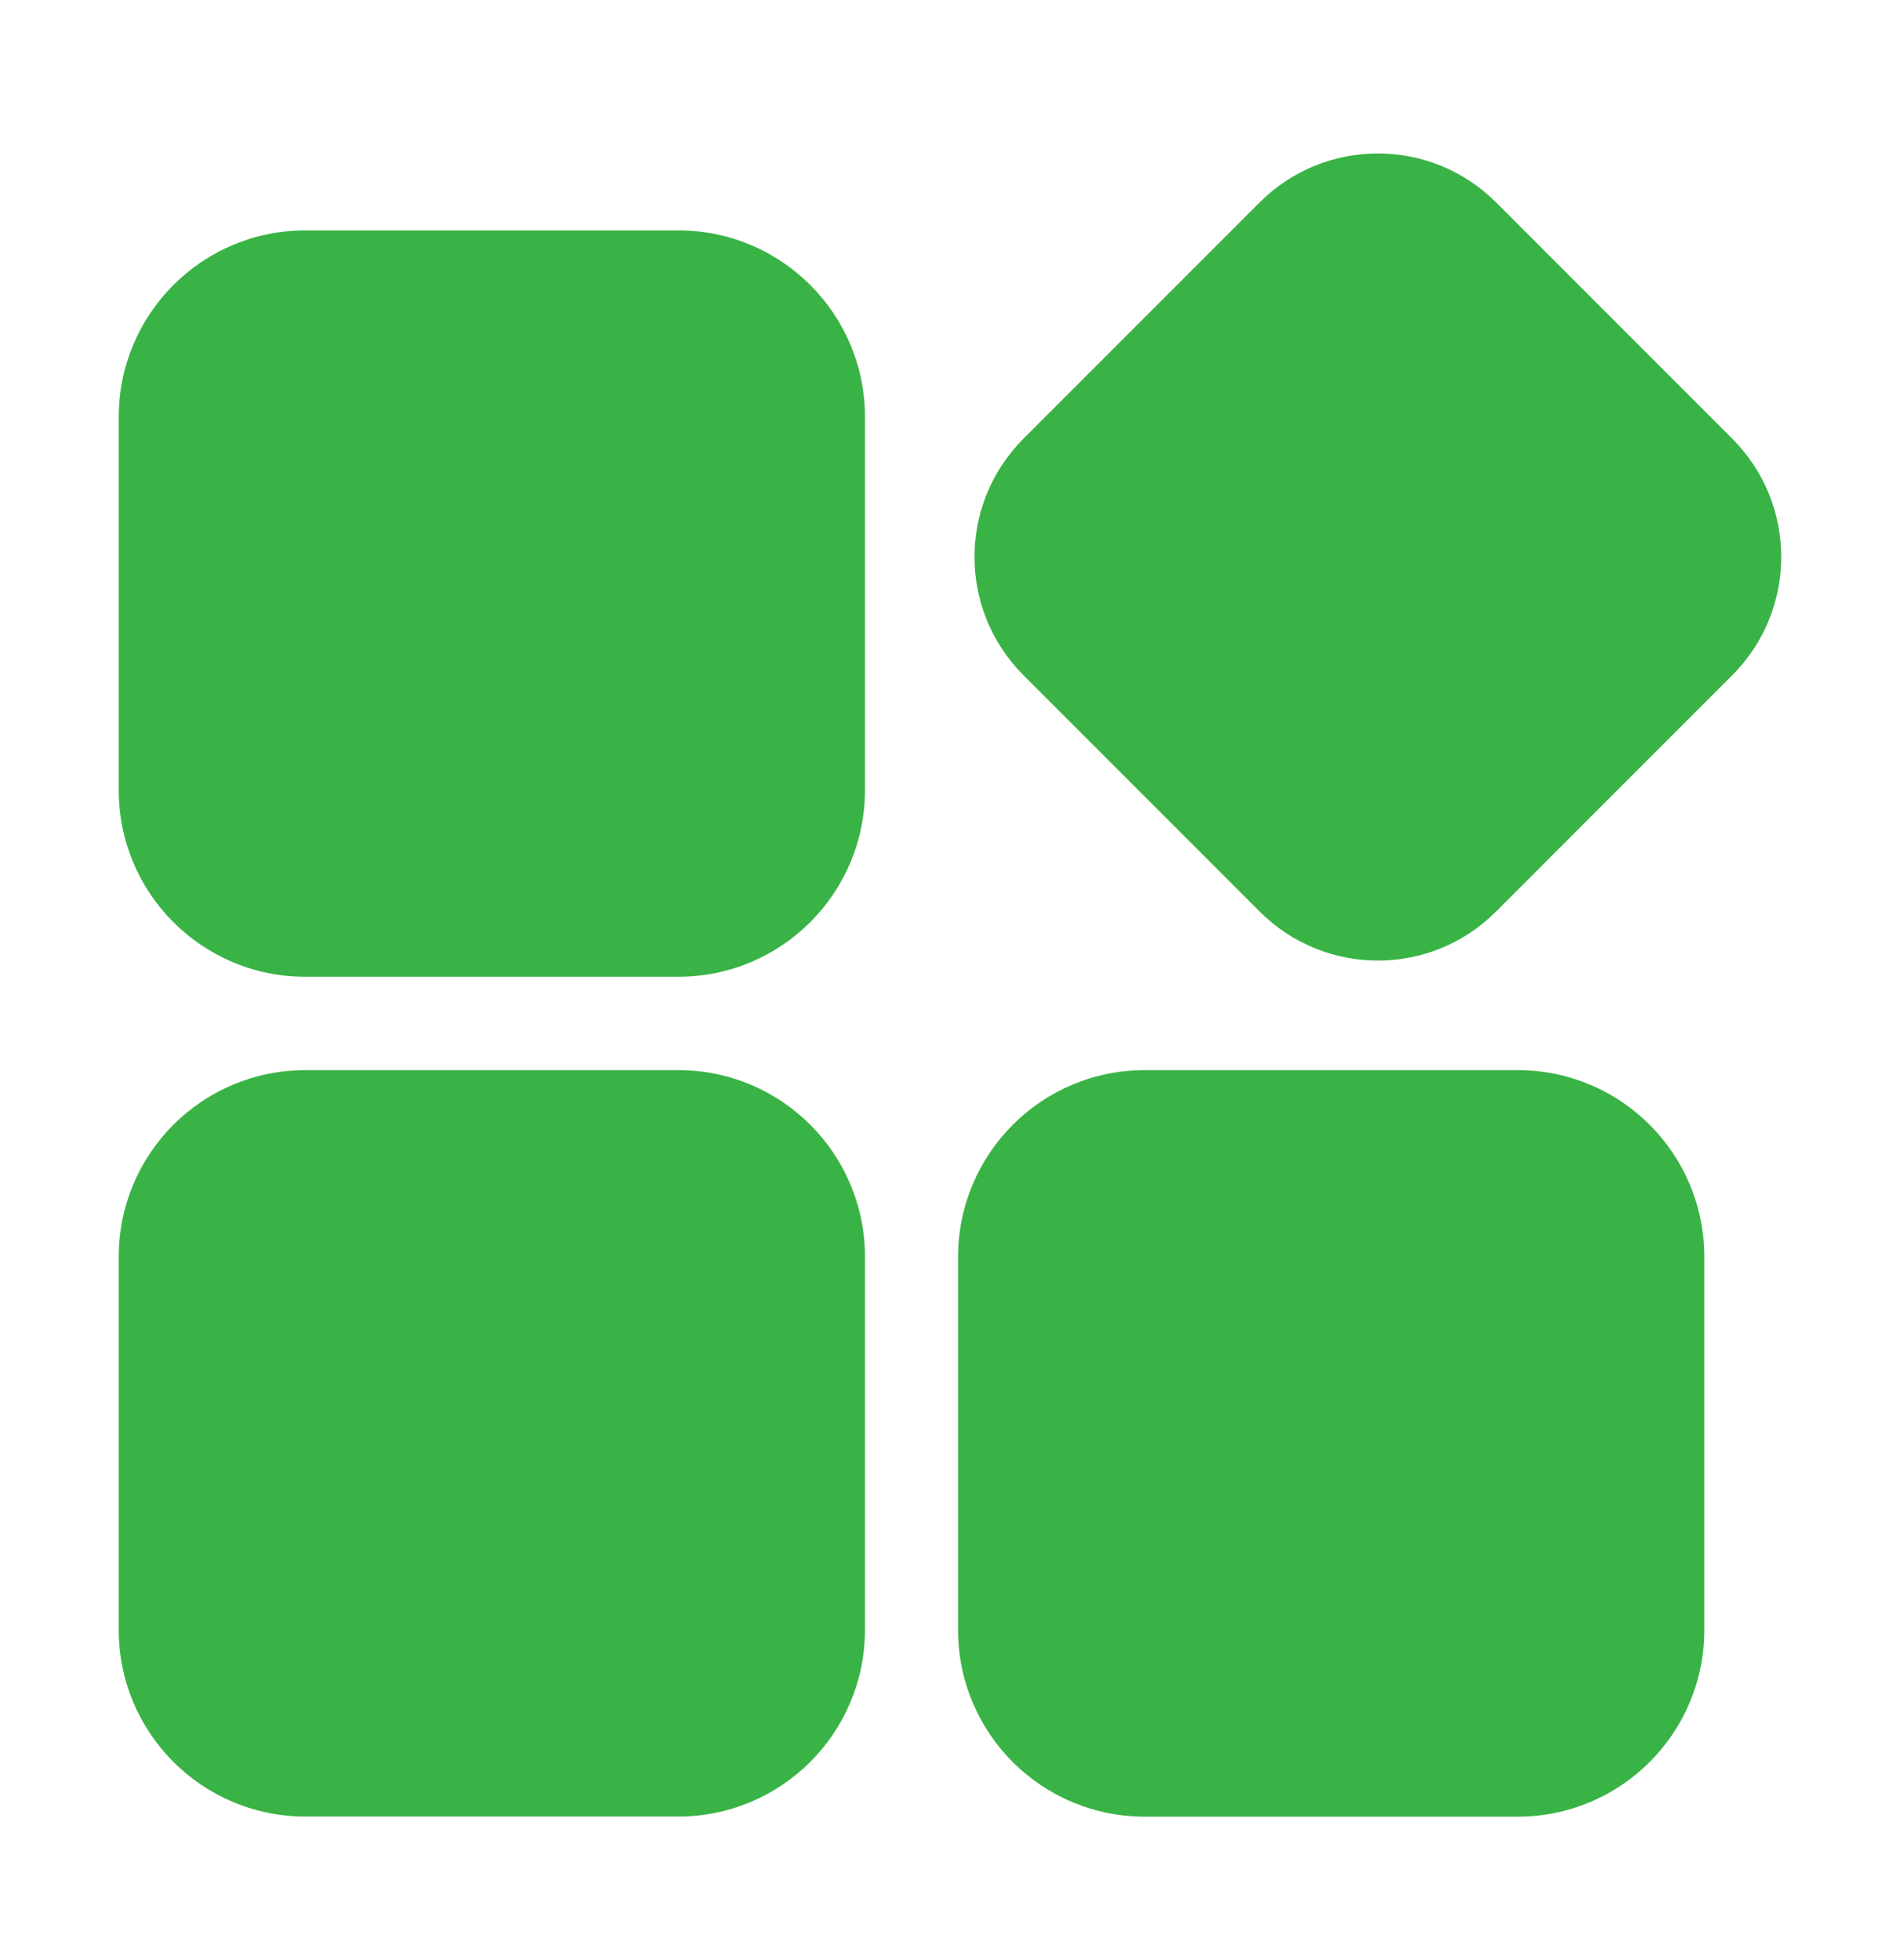 <svg width="32" height="33" viewBox="0 0 32 33" fill="none" xmlns="http://www.w3.org/2000/svg">
<path d="M29.176 11.367L25.196 15.347C24.098 16.447 22.316 16.447 21.216 15.347L17.236 11.367C16.138 10.267 16.138 8.487 17.236 7.387L21.216 3.407C22.316 2.309 24.096 2.309 25.196 3.407L29.176 7.387C30.274 8.487 30.274 10.267 29.176 11.367ZM19.278 18.017H25.562C27.298 18.017 28.704 19.423 28.704 21.159V27.443C28.704 29.179 27.298 30.585 25.562 30.585H19.278C17.542 30.585 16.136 29.179 16.136 27.443V21.159C16.138 19.423 17.544 18.017 19.278 18.017ZM11.424 30.583H5.142C3.406 30.583 2 29.177 2 27.441V21.157C2 19.423 3.406 18.017 5.142 18.017H11.426C13.16 18.017 14.568 19.423 14.568 21.159V27.443C14.566 29.177 13.16 30.583 11.424 30.583ZM11.424 16.445H5.142C3.406 16.445 2 15.039 2 13.305V7.021C2 5.285 3.406 3.879 5.142 3.879H11.426C13.16 3.879 14.568 5.285 14.568 7.021V13.305C14.566 15.039 13.16 16.445 11.424 16.445Z" fill="#39B345"/>
</svg>
